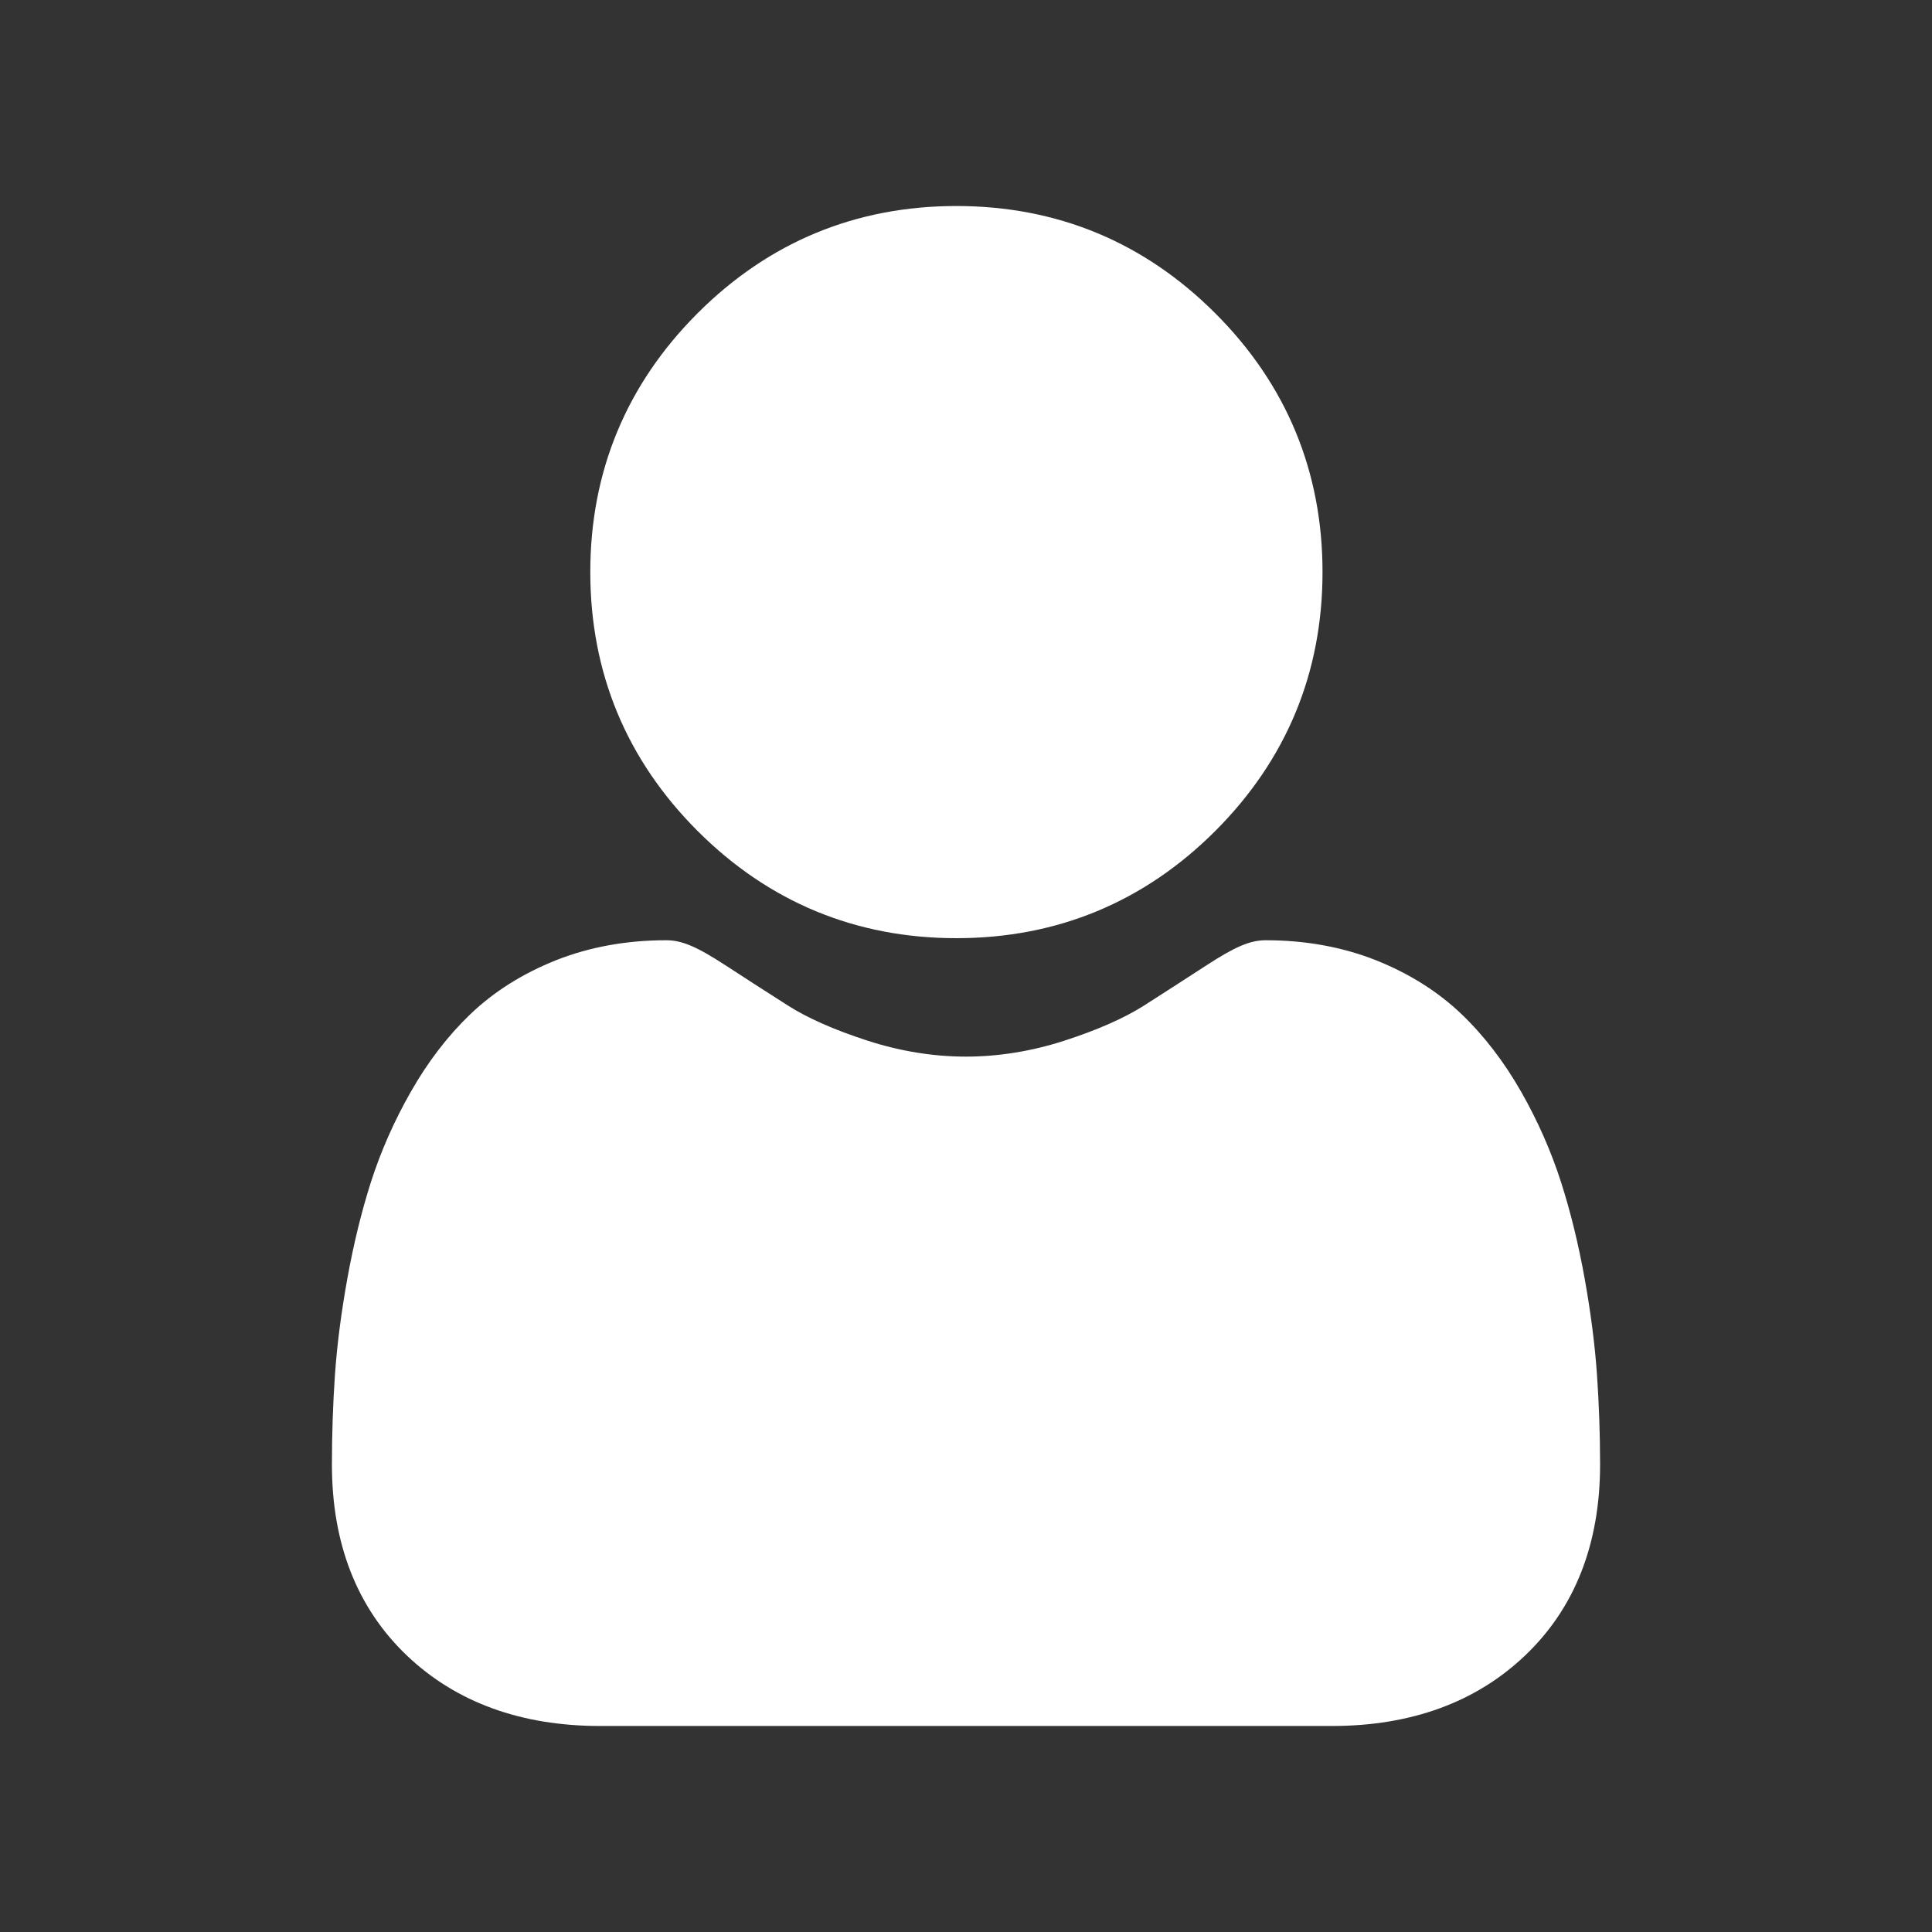 <svg width="30" height="30" viewBox="0 0 30 30" fill="none" xmlns="http://www.w3.org/2000/svg">
<rect x="0" y="0" width="30" height="30" fill="#333333" stroke="none"/>
<path d="M14.851 14.568C16.413 14.568 17.765 14.008 18.871 12.903C19.976 11.797 20.536 10.445 20.536 8.883C20.536 7.322 19.976 5.969 18.87 4.864C17.765 3.759 16.413 3.199 14.851 3.199C13.289 3.199 11.937 3.759 10.832 4.864C9.727 5.969 9.166 7.322 9.166 8.883C9.166 10.445 9.727 11.798 10.832 12.903C11.937 14.008 13.29 14.568 14.851 14.568Z" fill="#fff"/>
<path d="M24.798 21.348C24.766 20.888 24.702 20.386 24.607 19.856C24.511 19.323 24.388 18.818 24.24 18.357C24.087 17.88 23.88 17.41 23.624 16.959C23.357 16.49 23.045 16.083 22.694 15.747C22.327 15.396 21.878 15.114 21.359 14.908C20.841 14.704 20.268 14.6 19.654 14.6C19.413 14.6 19.18 14.699 18.73 14.992C18.453 15.172 18.129 15.381 17.768 15.612C17.459 15.809 17.04 15.994 16.523 16.161C16.018 16.324 15.505 16.407 14.999 16.407C14.494 16.407 13.981 16.324 13.476 16.161C12.959 15.994 12.54 15.809 12.232 15.612C11.873 15.383 11.549 15.175 11.268 14.991C10.819 14.698 10.586 14.6 10.345 14.6C9.731 14.6 9.158 14.704 8.64 14.908C8.121 15.114 7.672 15.396 7.305 15.747C6.954 16.083 6.641 16.491 6.376 16.959C6.119 17.41 5.912 17.88 5.759 18.357C5.612 18.818 5.489 19.323 5.393 19.856C5.298 20.385 5.233 20.887 5.201 21.348C5.17 21.8 5.154 22.269 5.154 22.742C5.154 23.974 5.546 24.971 6.318 25.707C7.081 26.433 8.09 26.801 9.318 26.801H20.682C21.91 26.801 22.919 26.433 23.681 25.707C24.454 24.972 24.846 23.974 24.846 22.742C24.846 22.266 24.829 21.797 24.798 21.348Z" fill="#fff"/>
</svg>
